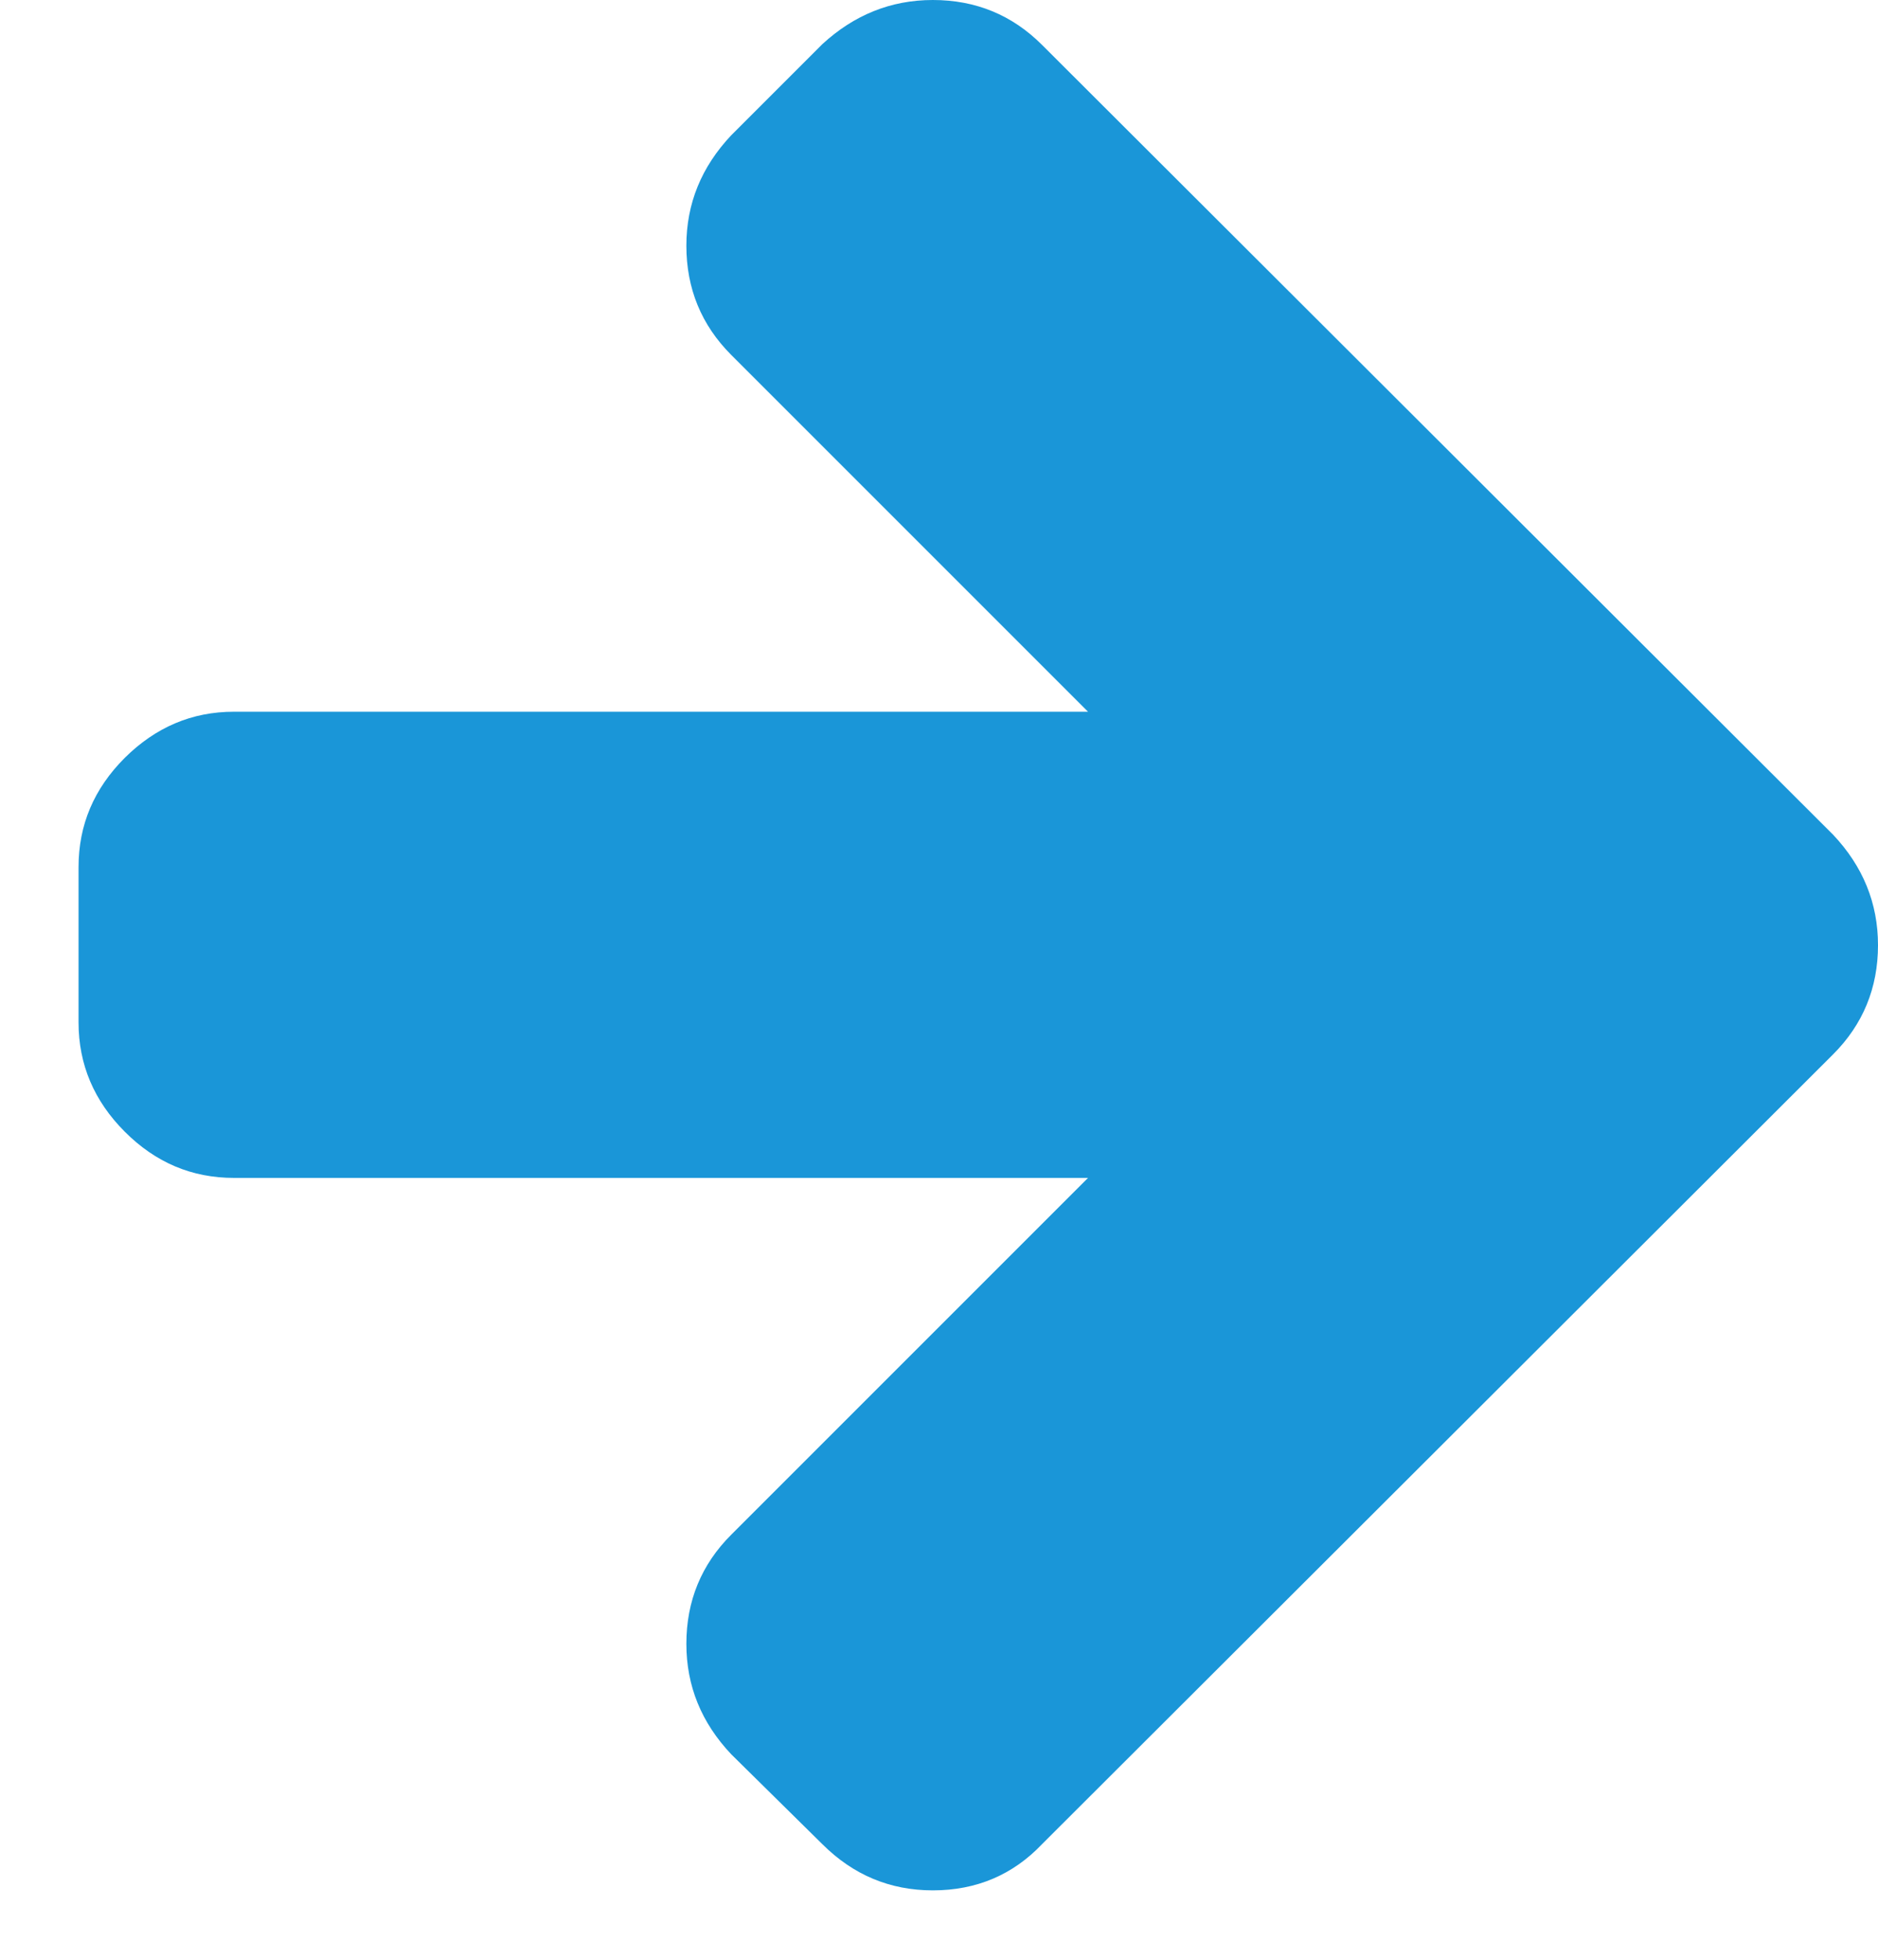 <?xml version="1.0" encoding="UTF-8"?>
<svg width="23px" height="24px" viewBox="0 0 23 24" version="1.1" xmlns="http://www.w3.org/2000/svg" xmlns:xlink="http://www.w3.org/1999/xlink">
    <!-- Generator: Sketch 59.1 (86144) - https://sketch.com -->
    <title>箭头-右</title>
    <desc>Created with Sketch.</desc>
    <g id="图标库" stroke="none" stroke-width="1" fill="none" fill-rule="evenodd">
        <g id="VDCP" transform="translate(-44, -374)" fill-rule="nonzero">
            <g id="视频会议" transform="translate(15, 5)">
                <g id="箭头" transform="translate(15, 335)">
                    <g id="箭头-右" transform="translate(26, 46) rotate(90) translate(-26, -46) translate(10, 30)">
                        <rect id="矩形" fill="#000000" opacity="0" x="0" y="0" width="32" height="32"></rect>
                        <path d="M27.15,15.463 C27.15,15.988 26.966,16.434 26.6,16.8 L16.928,26.488 C16.541,26.853 16.091,27.038 15.575,27.038 C15.05,27.038 14.603,26.853 14.238,26.488 L4.566,16.8 C4.191,16.444 4,15.997 4,15.463 C4,14.938 4.188,14.488 4.566,14.109 L5.666,12.994 C6.053,12.628 6.503,12.444 7.019,12.444 C7.544,12.444 7.991,12.628 8.356,12.994 L12.725,17.363 L12.725,6.903 C12.725,6.388 12.912,5.944 13.291,5.566 C13.666,5.191 14.113,5 14.628,5 L16.531,5 C17.047,5 17.491,5.188 17.869,5.566 C18.244,5.944 18.434,6.388 18.434,6.903 L18.434,17.363 L22.803,12.994 C23.169,12.628 23.616,12.444 24.141,12.444 C24.656,12.444 25.106,12.628 25.494,12.994 L26.609,14.109 C26.966,14.497 27.15,14.947 27.15,15.463 L27.15,15.463 Z" id="路径" fill="#1A96D8" transform="translate(15.575, 16.019) rotate(180) translate(-15.575, -16.019) "></path>
                    </g>
                </g>
            </g>
        </g>
    </g>
</svg>